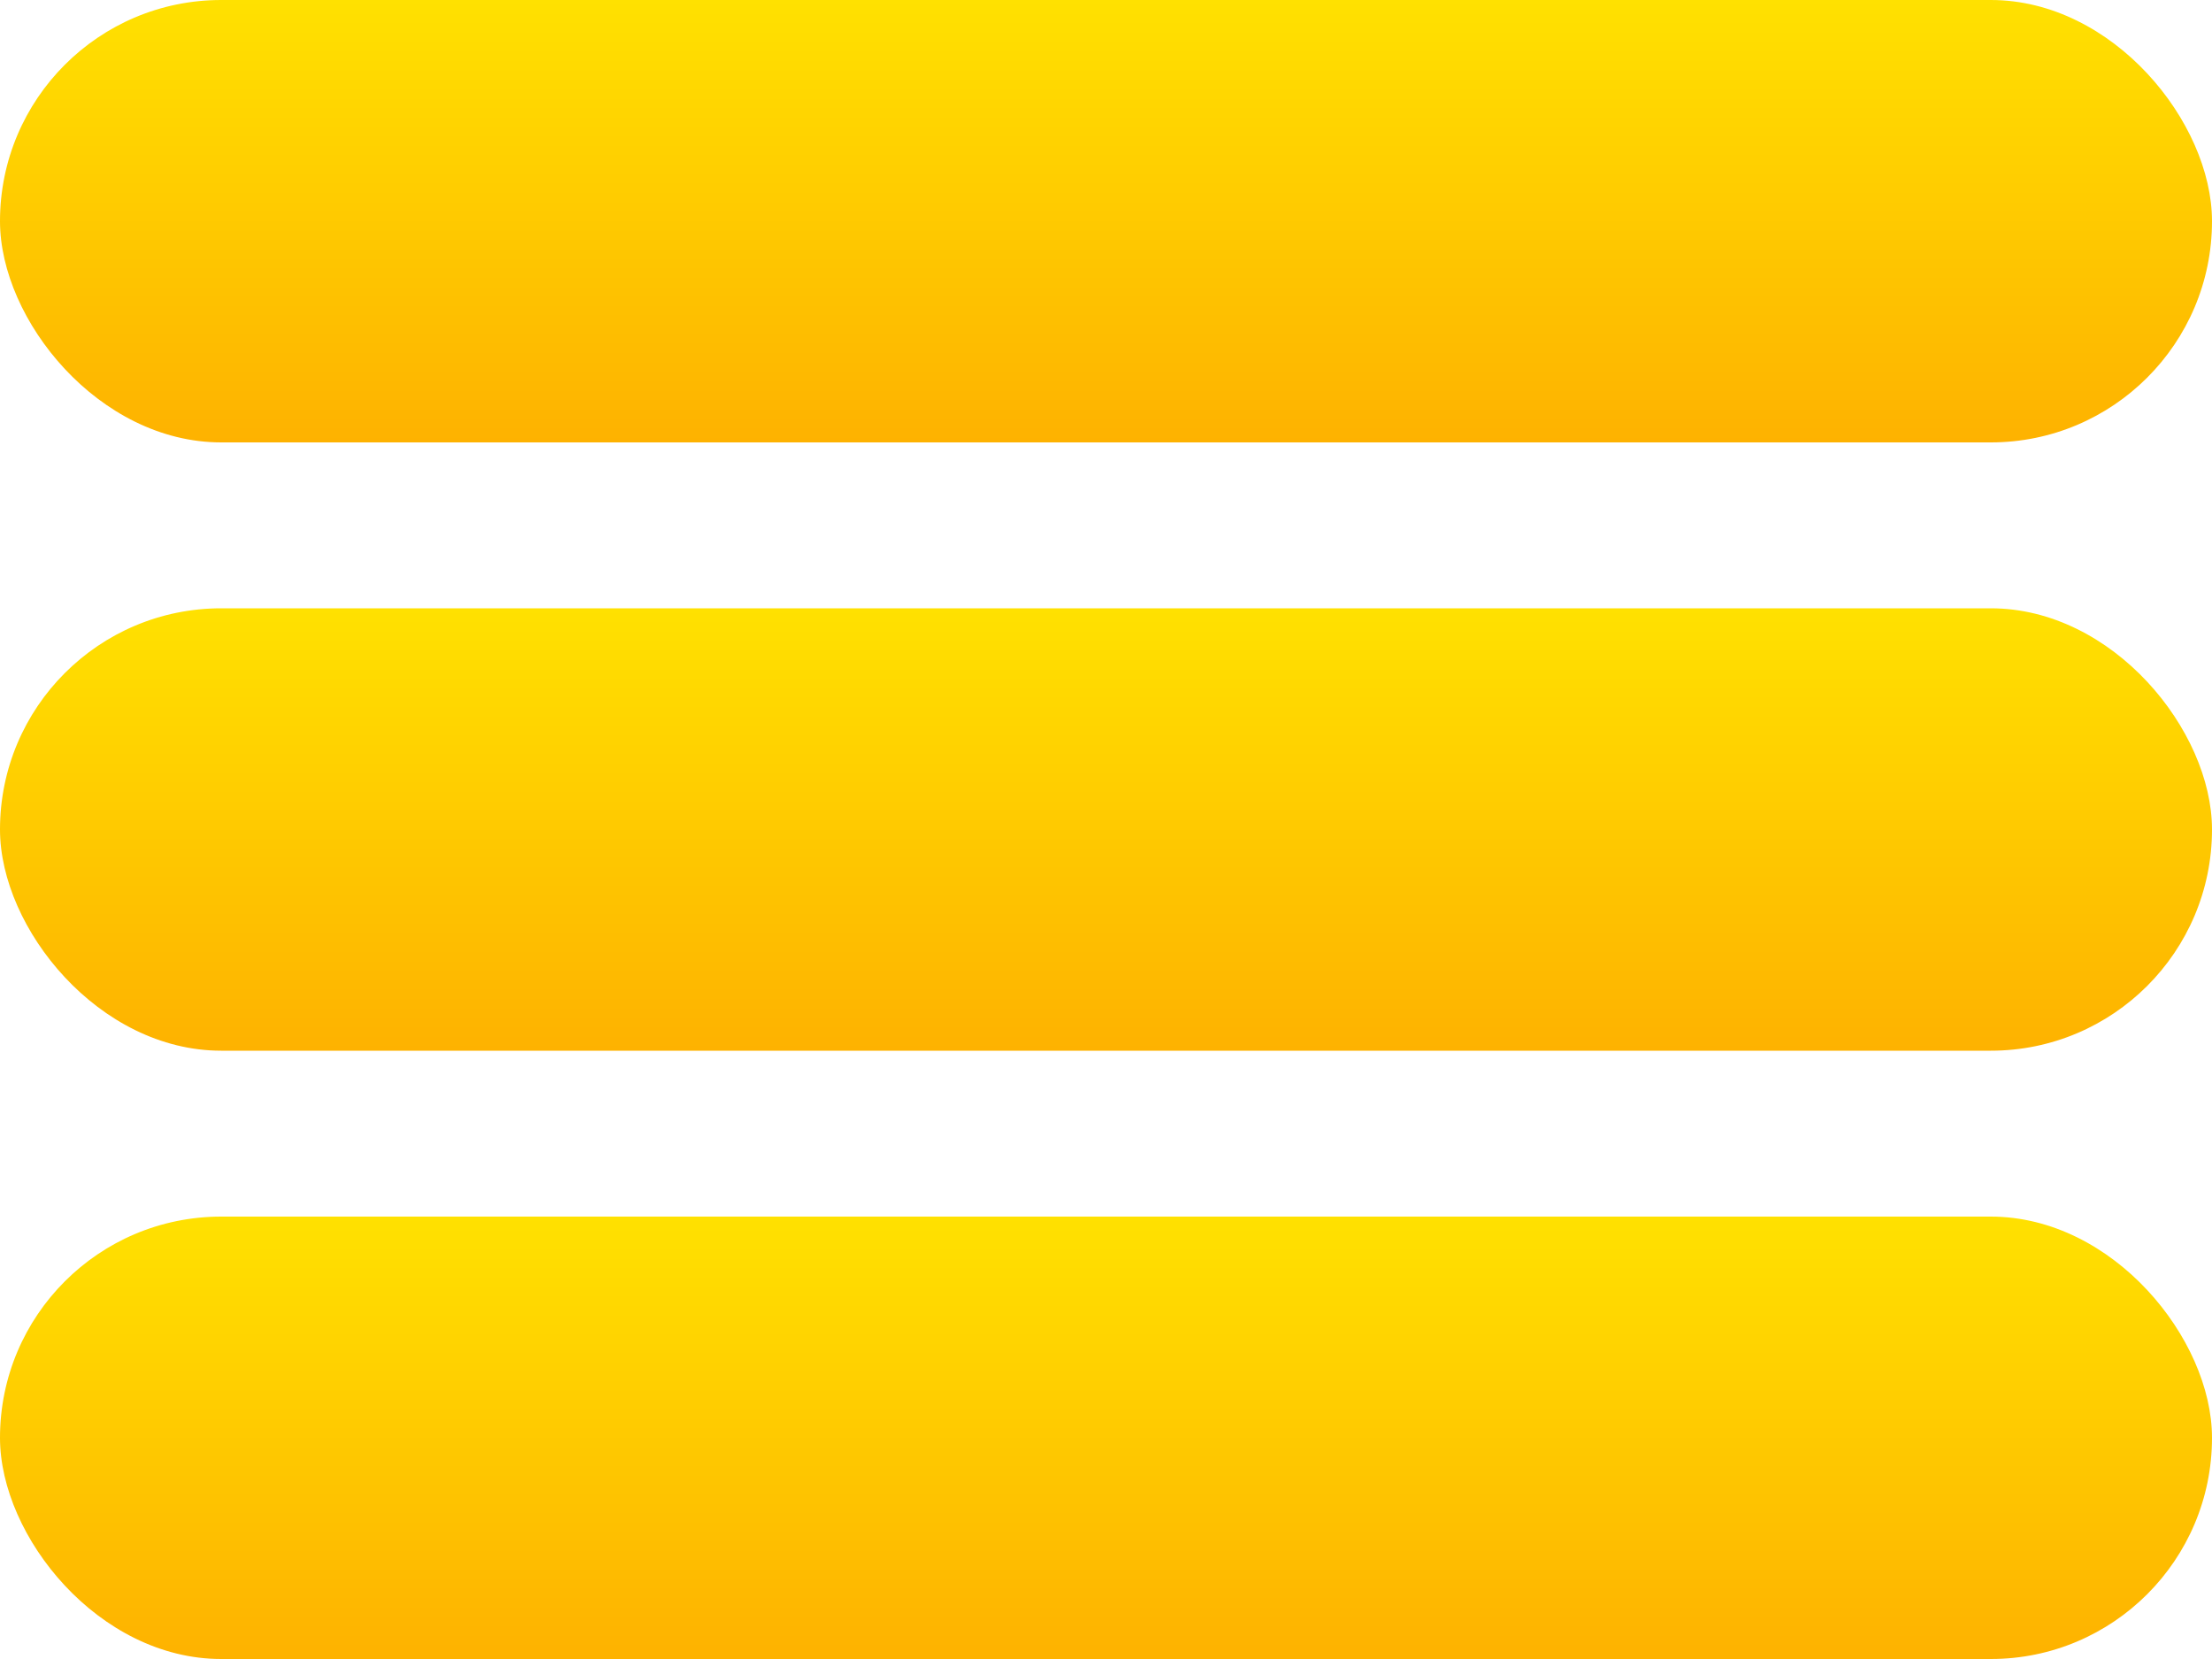 <svg xmlns="http://www.w3.org/2000/svg" xmlns:xlink="http://www.w3.org/1999/xlink" width="40" height="30" viewBox="0 0 40 30">
  <defs>
    <linearGradient id="linear-gradient" x1="0.5" x2="0.5" y2="1" gradientUnits="objectBoundingBox">
      <stop offset="0" stop-color="#ffe100"/>
      <stop offset="1" stop-color="#feb200"/>
    </linearGradient>
  </defs>
  <g id="iconMenu" transform="translate(-302 11336)">
    <rect id="Rectángulo_211" data-name="Rectángulo 211" width="40" height="8" rx="4" transform="translate(302 -11336)" fill="url(#linear-gradient)"/>
    <rect id="Rectángulo_212" data-name="Rectángulo 212" width="40" height="8" rx="4" transform="translate(302 -11325)" fill="url(#linear-gradient)"/>
    <rect id="Rectángulo_213" data-name="Rectángulo 213" width="40" height="8" rx="4" transform="translate(302 -11314)" fill="url(#linear-gradient)"/>
  </g>
</svg>
